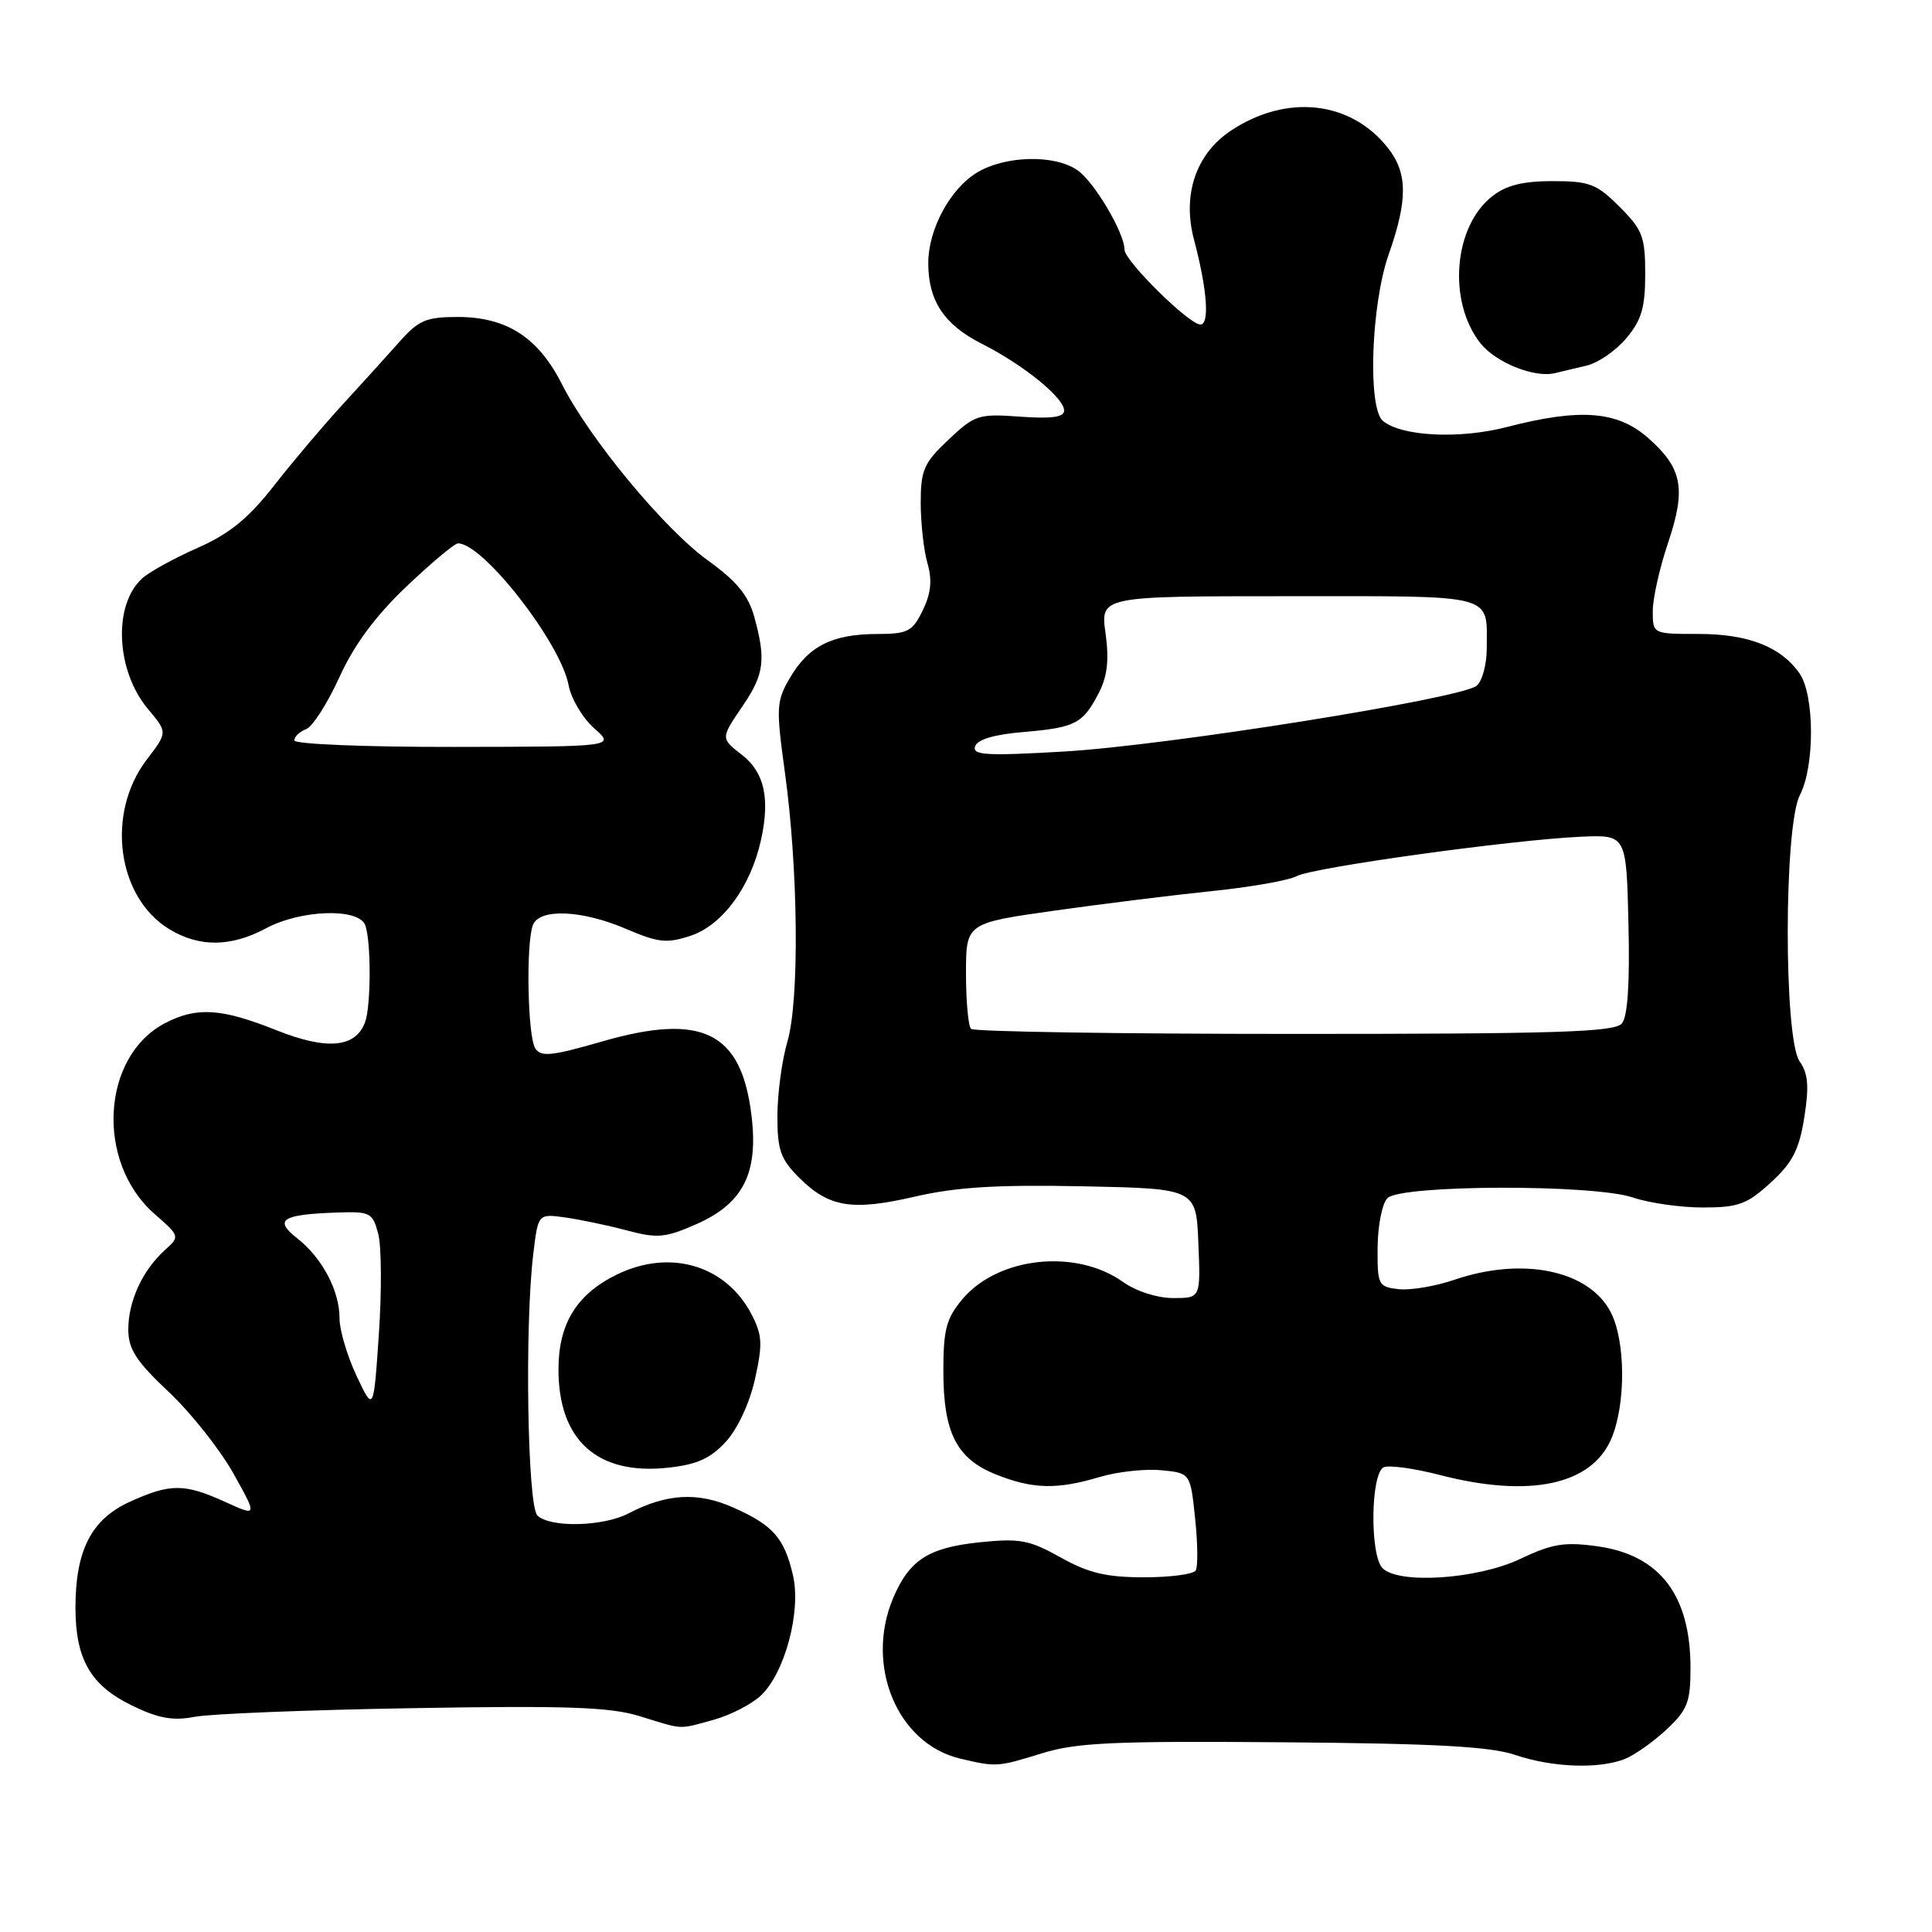 <?xml version="1.0" encoding="UTF-8" standalone="no"?>
<!DOCTYPE svg PUBLIC "-//W3C//DTD SVG 1.1//EN" "http://www.w3.org/Graphics/SVG/1.1/DTD/svg11.dtd" >
<svg xmlns="http://www.w3.org/2000/svg" xmlns:xlink="http://www.w3.org/1999/xlink" version="1.1" viewBox="0 0 256 256">
 <g >
 <path fill="currentColor"
d=" M 138.07 232.32 C 142.66 230.90 147.59 230.68 169.97 230.86 C 190.13 231.02 197.46 231.42 200.75 232.53 C 205.63 234.19 211.73 234.43 215.21 233.11 C 216.50 232.62 219.00 230.86 220.78 229.21 C 223.61 226.56 224.00 225.57 224.00 221.00 C 224.00 211.38 219.94 206.06 211.72 204.90 C 207.31 204.28 205.70 204.54 201.40 206.58 C 195.77 209.25 185.35 209.95 183.20 207.80 C 181.48 206.08 181.62 195.08 183.38 194.41 C 184.13 194.12 187.46 194.58 190.77 195.44 C 202.71 198.53 210.94 196.77 213.54 190.57 C 215.45 185.98 215.40 177.68 213.43 173.87 C 210.56 168.32 201.78 166.49 192.74 169.57 C 190.20 170.44 186.86 171.00 185.31 170.82 C 182.62 170.51 182.50 170.27 182.54 165.26 C 182.57 162.37 183.15 159.45 183.84 158.76 C 185.63 156.97 211.18 156.90 216.38 158.68 C 218.51 159.40 222.68 160.00 225.64 160.00 C 230.34 160.00 231.49 159.58 234.63 156.70 C 237.53 154.05 238.40 152.34 239.08 148.06 C 239.73 143.94 239.59 142.25 238.46 140.64 C 236.34 137.61 236.37 109.44 238.49 105.36 C 240.48 101.55 240.45 92.09 238.44 89.22 C 235.97 85.69 231.63 84.00 225.05 84.00 C 219.00 84.00 219.00 84.00 219.00 80.97 C 219.00 79.30 219.91 75.24 221.02 71.95 C 223.45 64.74 222.93 62.02 218.36 58.01 C 214.30 54.45 209.38 54.07 199.68 56.58 C 193.41 58.21 185.74 57.83 183.25 55.78 C 181.20 54.10 181.67 40.38 184.00 33.74 C 186.55 26.49 186.53 22.94 183.91 19.61 C 178.99 13.35 170.51 12.41 163.12 17.30 C 158.47 20.38 156.63 25.80 158.21 31.75 C 159.95 38.31 160.31 43.00 159.06 43.00 C 157.55 43.00 149.00 34.56 149.00 33.07 C 149.00 30.87 145.01 24.12 142.79 22.57 C 139.76 20.44 133.17 20.60 129.42 22.89 C 125.88 25.04 123.00 30.42 123.00 34.85 C 123.00 39.85 125.09 43.01 130.06 45.53 C 135.63 48.35 141.00 52.71 141.00 54.40 C 141.00 55.28 139.34 55.51 135.18 55.21 C 129.67 54.81 129.18 54.96 125.68 58.26 C 122.41 61.34 122.00 62.29 122.00 66.62 C 122.00 69.31 122.40 72.91 122.89 74.62 C 123.54 76.88 123.37 78.60 122.27 80.87 C 120.89 83.70 120.31 84.00 116.13 84.01 C 110.27 84.03 107.12 85.63 104.67 89.82 C 102.86 92.92 102.82 93.74 104.00 102.32 C 105.78 115.19 105.94 132.52 104.34 138.00 C 103.61 140.47 103.02 144.90 103.01 147.83 C 103.00 152.37 103.42 153.58 105.87 156.03 C 109.84 159.99 112.88 160.49 121.27 158.55 C 126.74 157.29 132.14 156.96 143.50 157.19 C 158.50 157.50 158.50 157.50 158.79 164.75 C 159.09 172.00 159.09 172.00 155.45 172.00 C 153.34 172.00 150.55 171.10 148.81 169.87 C 142.57 165.42 132.26 166.53 127.53 172.14 C 125.39 174.69 125.00 176.16 125.00 181.63 C 125.00 189.86 126.74 193.28 131.98 195.38 C 136.84 197.32 140.07 197.40 145.72 195.71 C 148.05 195.01 151.70 194.61 153.84 194.81 C 157.73 195.18 157.73 195.18 158.36 201.20 C 158.71 204.50 158.74 207.61 158.44 208.10 C 158.13 208.60 155.04 209.00 151.57 209.00 C 146.61 209.00 144.24 208.44 140.54 206.37 C 136.37 204.04 135.13 203.81 129.74 204.37 C 123.03 205.07 120.48 206.72 118.36 211.72 C 114.57 220.67 118.89 231.04 127.21 233.02 C 132.03 234.16 132.15 234.15 138.07 232.32 Z  M 94.50 227.90 C 96.70 227.30 99.53 225.86 100.78 224.70 C 103.98 221.75 106.19 213.52 105.07 208.72 C 103.93 203.79 102.42 202.08 97.15 199.75 C 92.47 197.67 88.33 197.90 83.29 200.53 C 79.91 202.30 72.85 202.45 71.20 200.80 C 69.89 199.49 69.51 175.70 70.66 166.16 C 71.30 160.82 71.30 160.82 74.90 161.32 C 76.88 161.60 80.56 162.37 83.07 163.04 C 87.13 164.12 88.16 164.02 92.31 162.19 C 98.52 159.44 100.53 155.41 99.56 147.67 C 98.20 136.71 93.00 134.18 79.75 138.01 C 73.06 139.94 71.67 140.08 70.92 138.90 C 69.91 137.32 69.68 125.00 70.61 122.58 C 71.47 120.33 77.12 120.57 83.00 123.10 C 87.22 124.91 88.37 125.03 91.49 124.00 C 95.71 122.61 99.45 117.53 100.83 111.33 C 102.05 105.83 101.29 102.37 98.38 100.08 C 95.45 97.78 95.45 97.90 98.50 93.40 C 101.26 89.34 101.50 87.35 99.94 81.71 C 99.15 78.87 97.59 76.99 93.80 74.26 C 88.02 70.10 78.12 58.15 74.42 50.84 C 71.31 44.70 67.12 42.01 60.67 42.00 C 56.48 42.00 55.47 42.43 52.97 45.25 C 51.38 47.04 48.02 50.75 45.49 53.50 C 42.96 56.25 38.84 61.11 36.34 64.31 C 32.90 68.70 30.43 70.72 26.18 72.60 C 23.09 73.96 19.79 75.78 18.84 76.64 C 14.95 80.17 15.35 88.89 19.64 93.99 C 22.21 97.04 22.21 97.04 19.44 100.66 C 14.02 107.77 15.49 118.89 22.42 123.11 C 26.39 125.54 30.60 125.50 35.26 123.00 C 39.88 120.53 47.51 120.28 48.39 122.58 C 49.19 124.67 49.17 133.39 48.36 135.49 C 47.08 138.85 43.28 139.17 36.60 136.50 C 29.36 133.61 26.08 133.39 21.91 135.55 C 13.44 139.93 12.63 153.96 20.45 160.83 C 23.85 163.81 23.86 163.82 21.83 165.66 C 18.89 168.31 17.00 172.42 17.00 176.14 C 17.00 178.76 18.02 180.35 22.36 184.44 C 25.31 187.22 29.16 192.08 30.92 195.23 C 34.12 200.96 34.12 200.96 29.81 199.00 C 24.42 196.56 22.58 196.55 17.21 198.99 C 12.11 201.31 10.00 205.41 10.00 213.02 C 10.00 219.87 12.01 223.34 17.51 226.00 C 21.00 227.70 22.93 228.04 25.78 227.49 C 27.83 227.09 40.84 226.57 54.69 226.34 C 75.01 225.99 80.81 226.19 84.69 227.38 C 90.69 229.23 89.80 229.18 94.50 227.90 Z  M 96.16 191.06 C 97.72 189.36 99.32 185.95 100.03 182.77 C 101.07 178.11 101.01 176.92 99.60 174.19 C 96.22 167.66 88.83 165.45 81.79 168.86 C 76.43 171.46 74.00 175.38 74.00 181.45 C 74.00 190.86 79.16 195.49 88.50 194.48 C 92.32 194.07 94.13 193.27 96.16 191.06 Z  M 210.25 48.44 C 211.77 48.08 214.13 46.45 215.50 44.81 C 217.51 42.43 218.00 40.75 218.00 36.32 C 218.00 31.38 217.65 30.45 214.60 27.40 C 211.56 24.36 210.62 24.00 205.73 24.00 C 201.77 24.00 199.57 24.55 197.71 26.02 C 192.60 30.03 191.81 39.94 196.15 45.46 C 198.16 48.02 203.27 50.09 206.00 49.45 C 206.82 49.25 208.74 48.80 210.25 48.44 Z  M 128.67 136.33 C 128.30 135.97 128.00 132.66 128.00 128.99 C 128.00 122.32 128.00 122.32 139.75 120.66 C 146.21 119.75 155.65 118.58 160.71 118.06 C 165.78 117.54 170.79 116.65 171.83 116.09 C 174.00 114.93 200.43 111.27 209.50 110.87 C 215.50 110.61 215.50 110.61 215.78 122.41 C 215.97 130.26 215.68 134.68 214.91 135.61 C 213.96 136.76 206.39 137.00 171.54 137.00 C 148.33 137.00 129.03 136.70 128.67 136.33 Z  M 129.20 98.90 C 129.49 97.99 131.74 97.32 135.58 97.00 C 142.50 96.41 143.48 95.90 145.59 91.83 C 146.73 89.62 146.98 87.46 146.49 83.90 C 145.81 79.00 145.81 79.00 170.80 79.00 C 198.55 79.00 197.00 78.59 197.00 85.96 C 197.00 88.05 196.40 90.25 195.67 90.86 C 193.61 92.57 154.70 98.78 141.00 99.58 C 130.71 100.18 128.81 100.07 129.20 98.90 Z  M 47.24 182.30 C 46.00 179.66 44.99 176.24 44.99 174.70 C 45.00 171.05 42.71 166.70 39.40 164.10 C 36.25 161.62 37.31 160.93 44.60 160.67 C 49.07 160.51 49.37 160.67 50.12 163.50 C 50.55 165.15 50.59 171.13 50.20 176.80 C 49.50 187.09 49.50 187.09 47.24 182.30 Z  M 39.00 98.11 C 39.00 97.62 39.70 96.94 40.56 96.62 C 41.42 96.29 43.39 93.20 44.96 89.76 C 46.90 85.48 49.70 81.68 53.82 77.75 C 57.14 74.59 60.23 72.00 60.70 72.00 C 64.02 72.00 74.28 85.16 75.34 90.78 C 75.68 92.59 77.21 95.16 78.73 96.50 C 81.50 98.94 81.50 98.94 60.25 98.97 C 48.42 98.99 39.00 98.60 39.00 98.11 Z "/>
</g>
</svg>